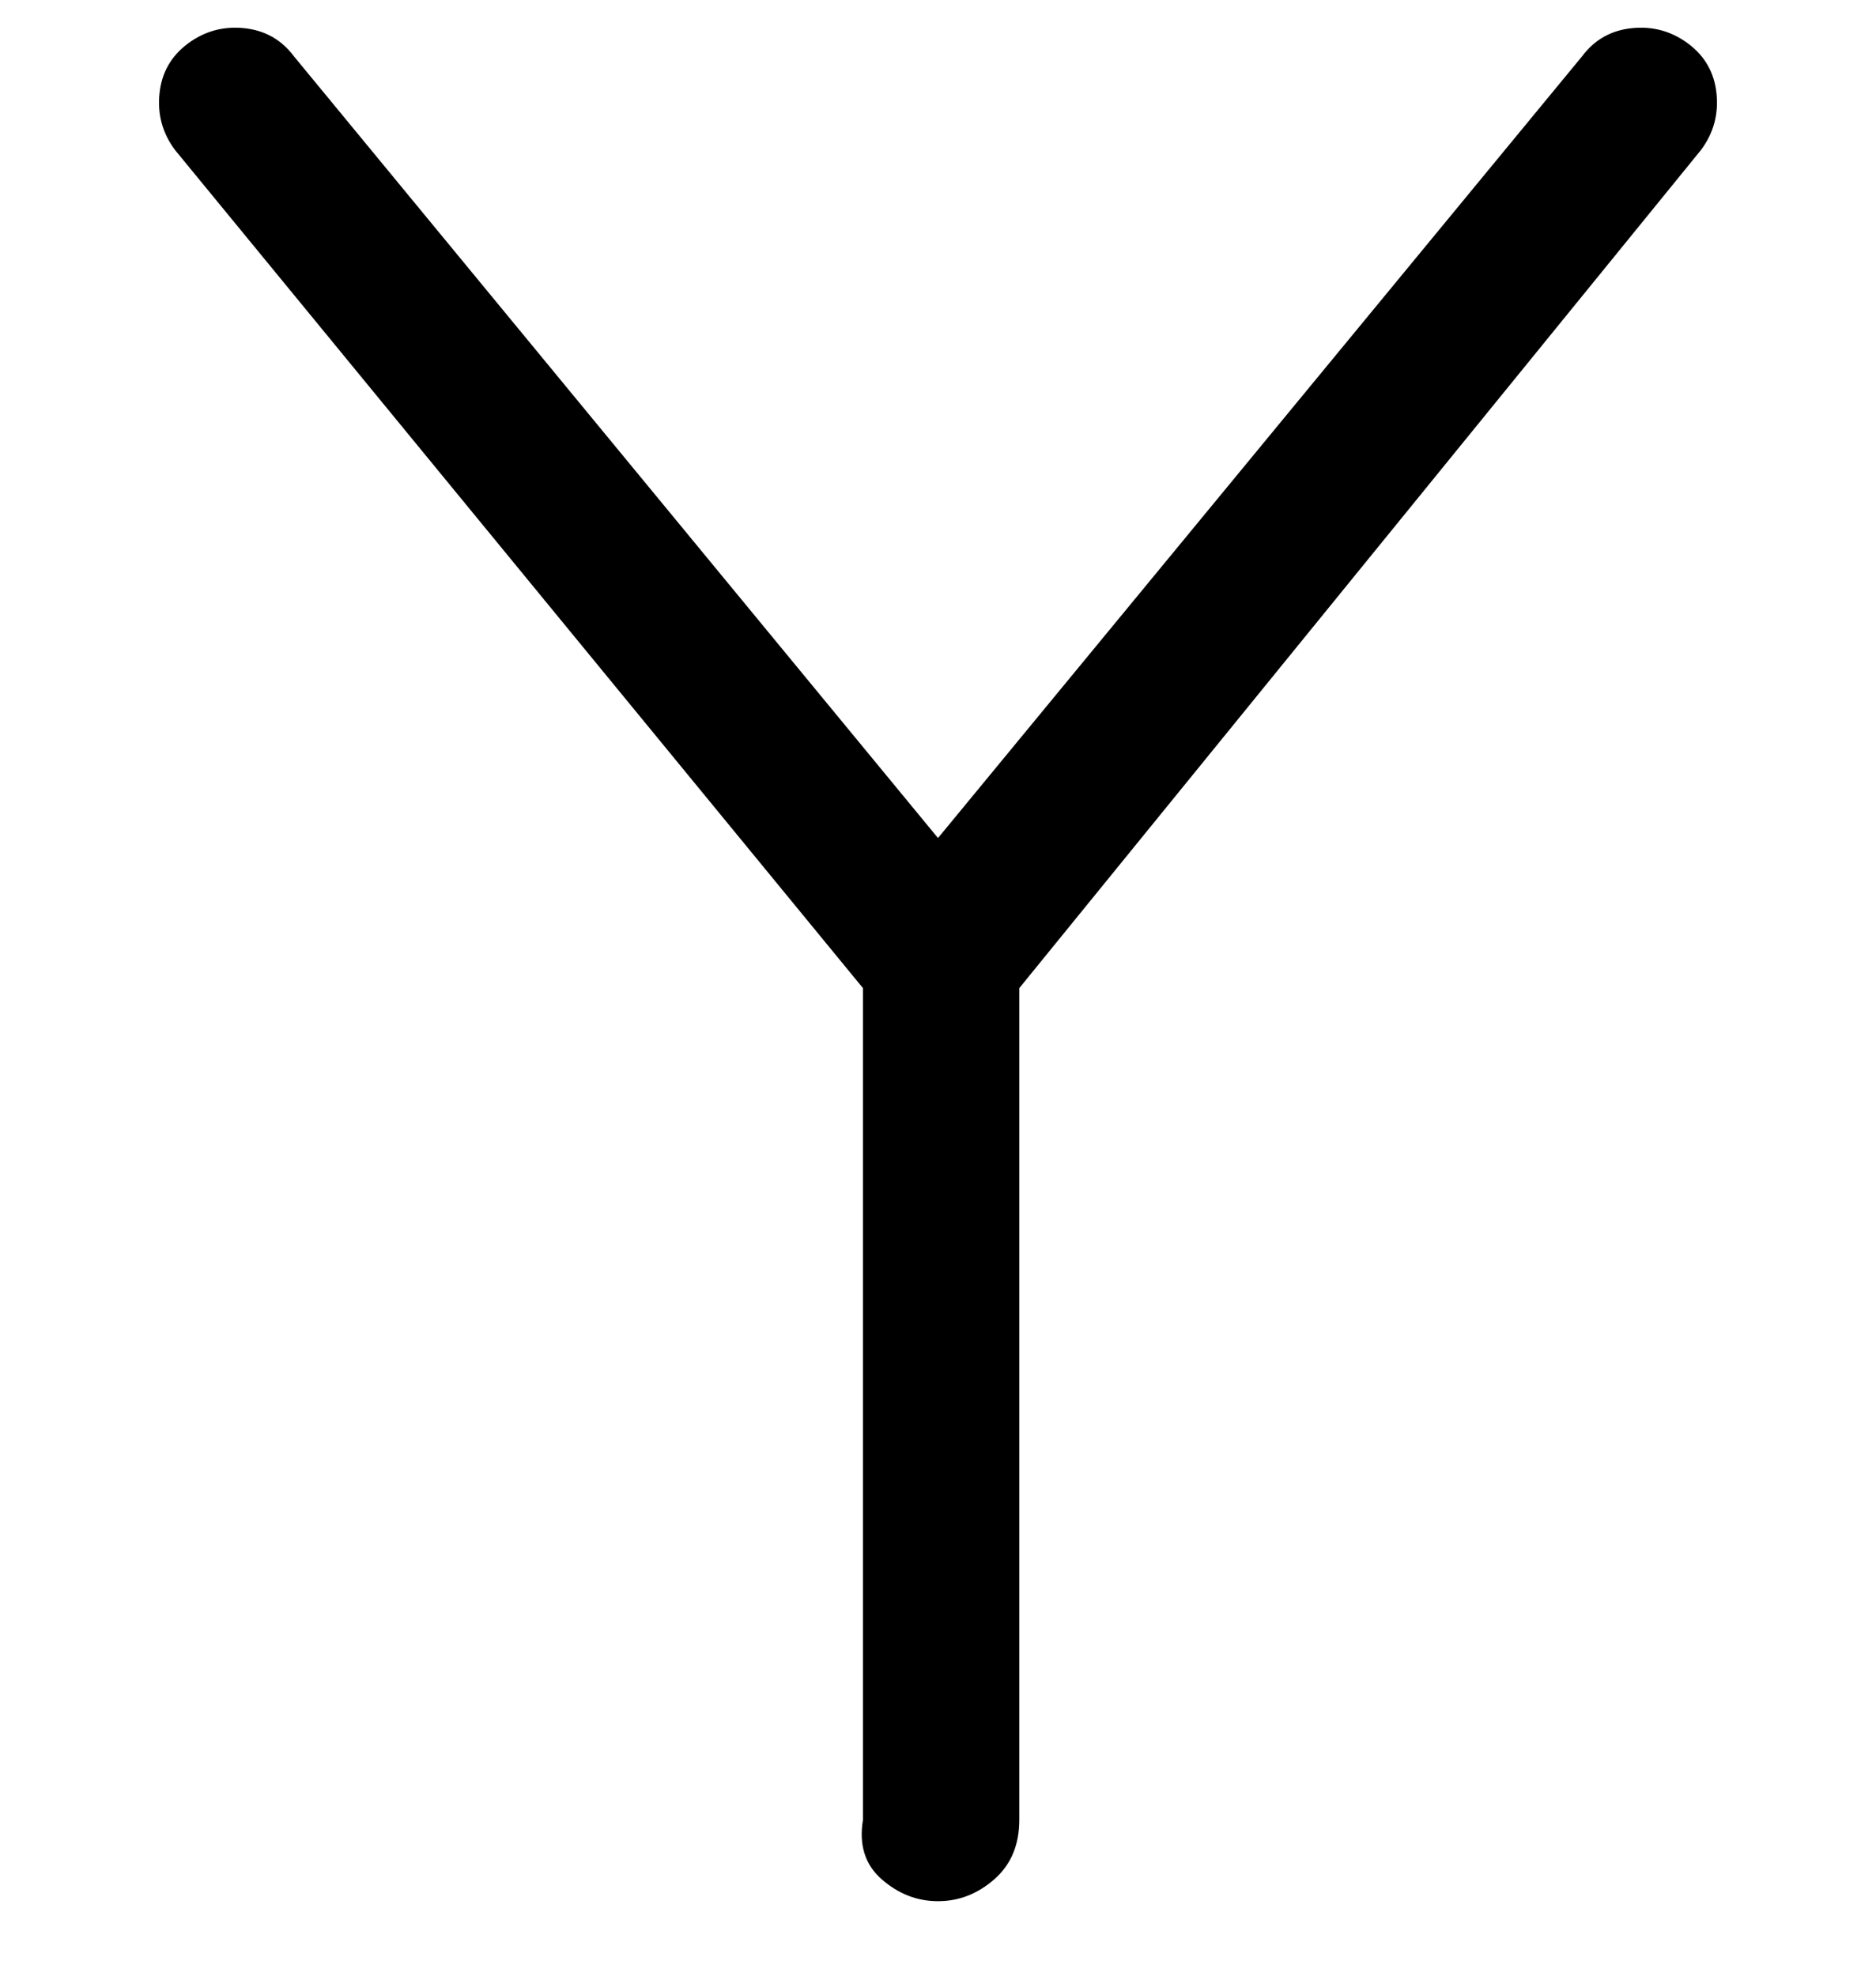 <svg viewBox="0 0 300 316" xmlns="http://www.w3.org/2000/svg"><path d="M270 7q-4-3-9-2.5T253 9L150 134 47 9q-3-4-8-4.5T30 7q-4 3-4.5 8t2.5 9l110 134v133q-1 6 3 9.5t9 3.5q5 0 9-3.5t4-9.5V158L272 24q3-4 2.5-9T270 7z"/></svg>